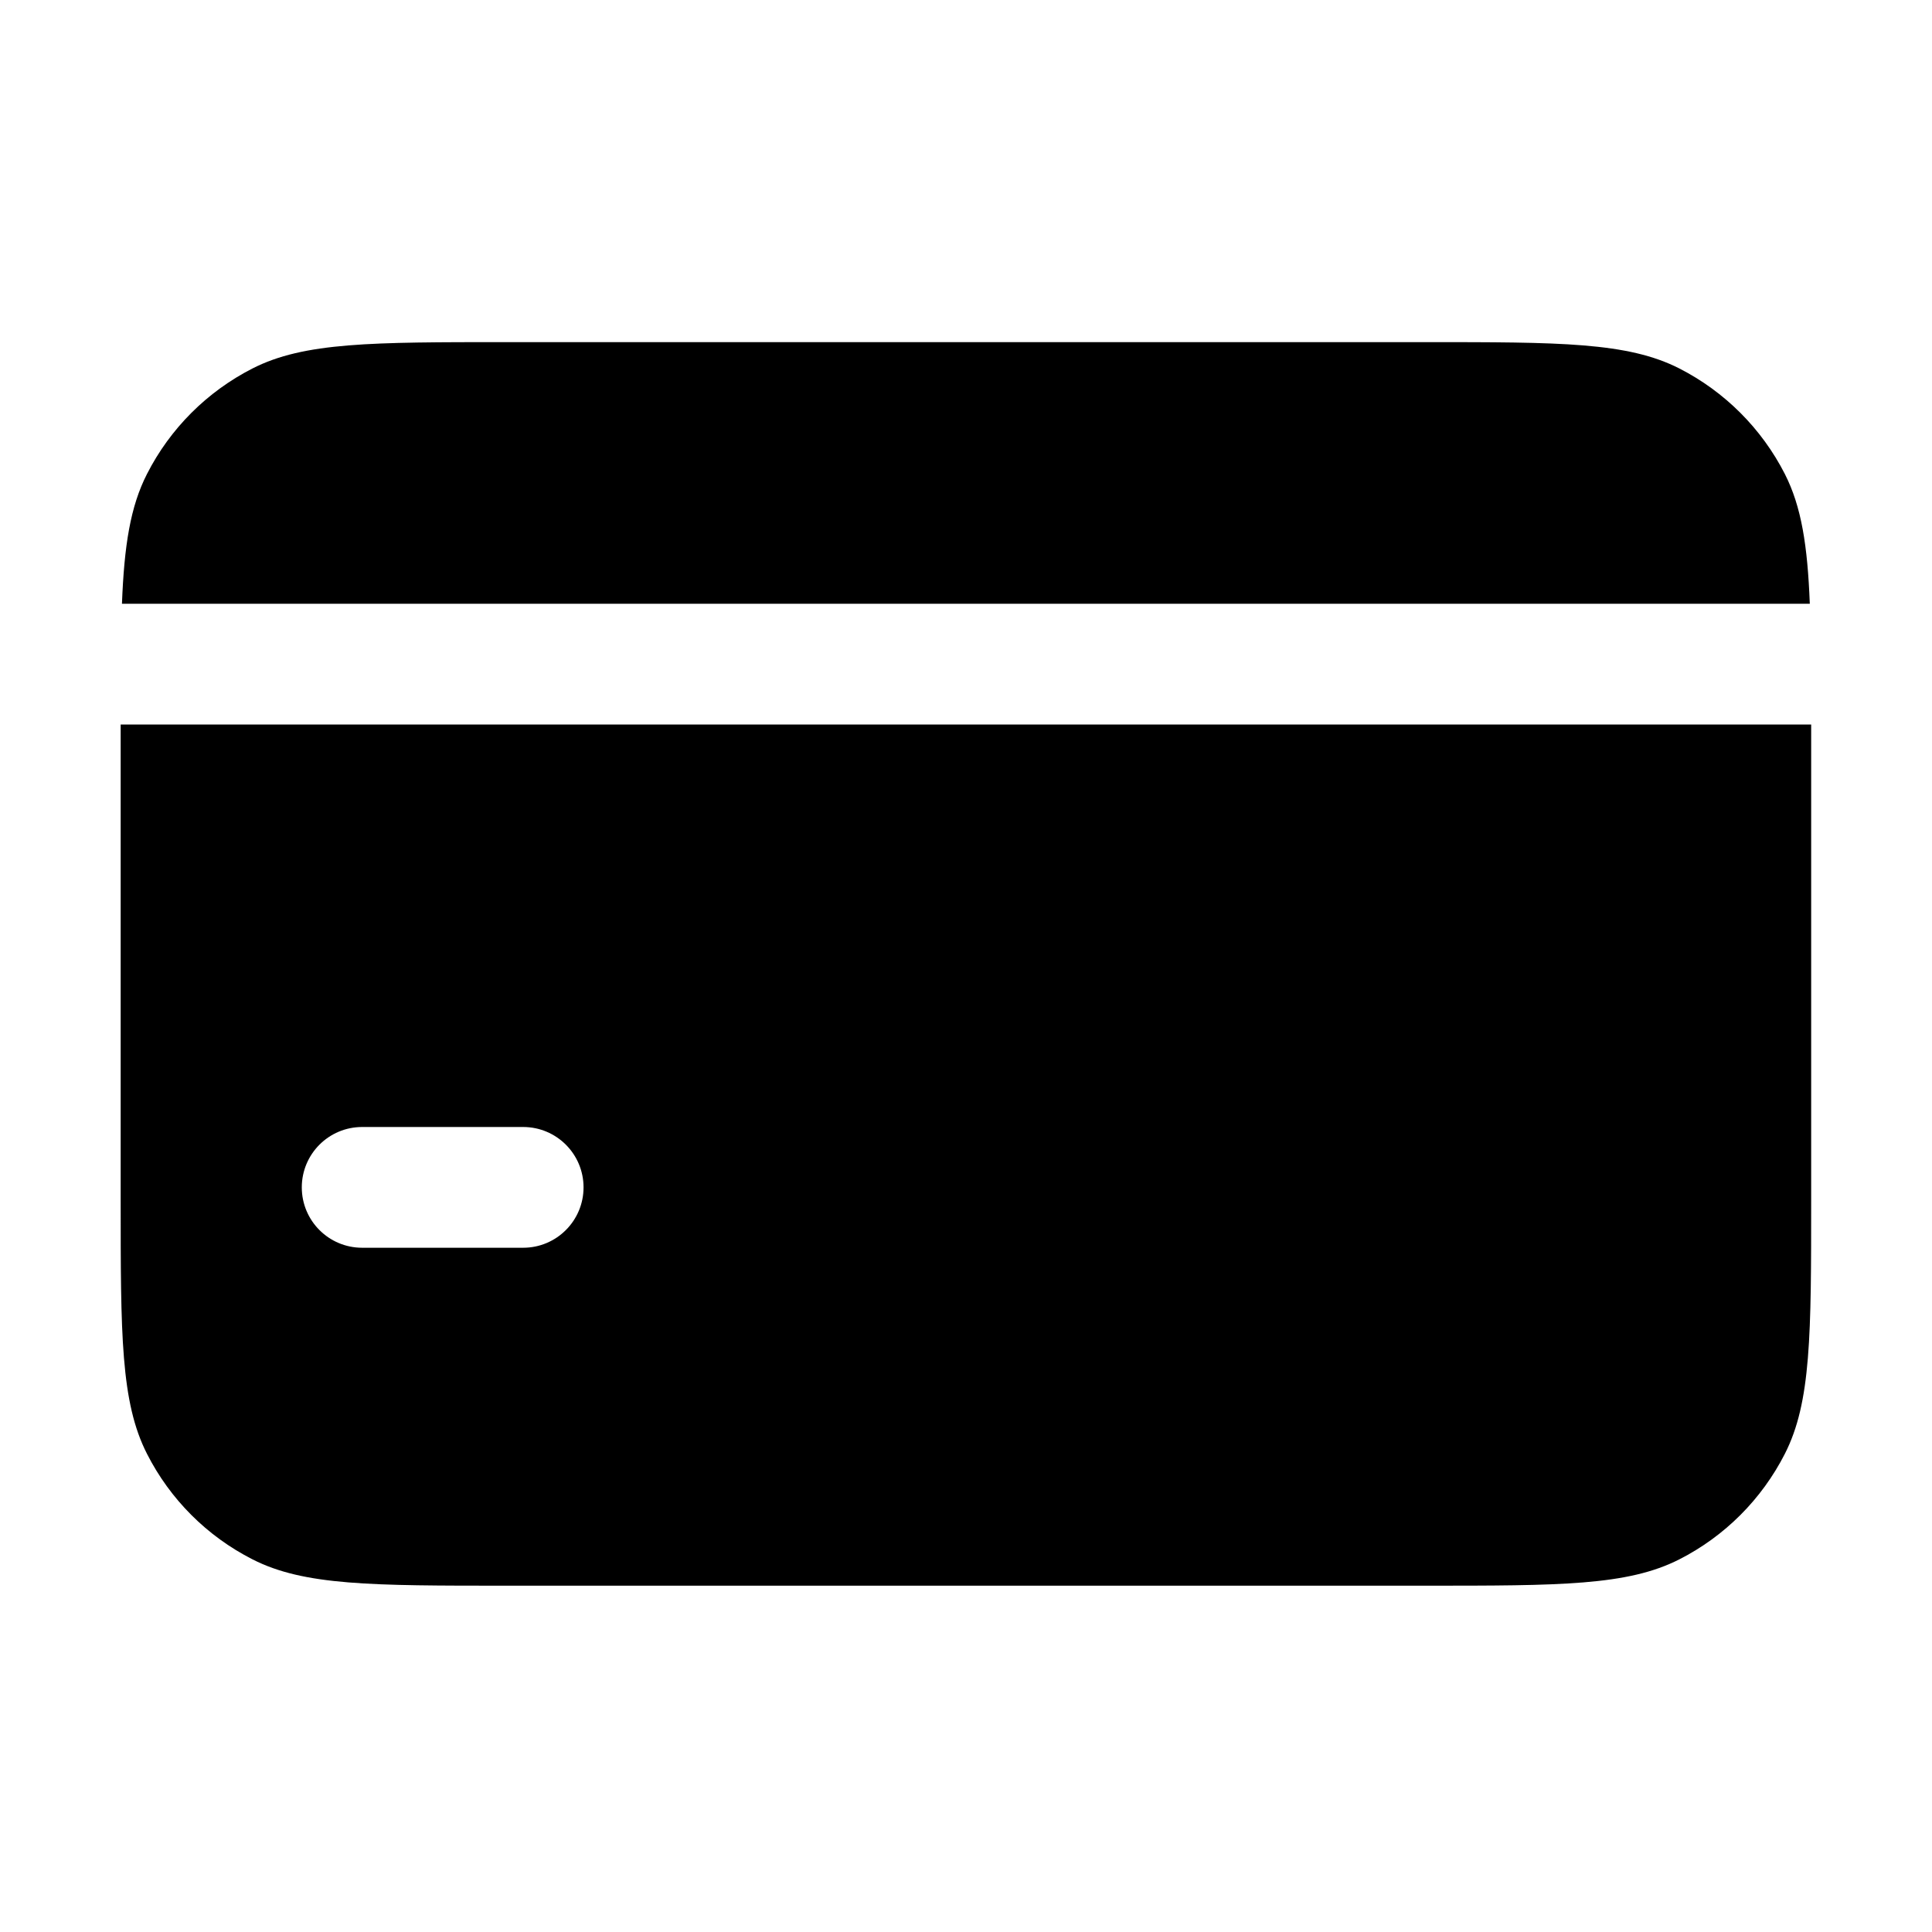 <svg width="24" height="24" viewBox="0 0 24 24" fill="none" xmlns="http://www.w3.org/2000/svg">
<path fill-rule="evenodd" clip-rule="evenodd" d="M1.499 9C1.499 9.017 1.499 9.033 1.499 9.05V14.898C1.499 16.578 1.499 17.419 1.826 18.06C2.113 18.625 2.572 19.084 3.137 19.371C3.778 19.698 4.619 19.698 6.299 19.698H17.699C19.379 19.698 20.219 19.698 20.861 19.371C21.425 19.084 21.884 18.625 22.172 18.06C22.499 17.419 22.499 16.578 22.499 14.898V9.05C22.499 9.033 22.499 9.017 22.499 9H1.499ZM3.749 14.75C3.749 14.336 4.084 14 4.499 14H6.499C6.913 14 7.249 14.336 7.249 14.75C7.249 15.164 6.913 15.5 6.499 15.5H4.499C4.084 15.5 3.749 15.164 3.749 14.75Z" fill="black"/>
<path d="M1.515 7.5C1.543 6.776 1.619 6.293 1.826 5.888C2.113 5.324 2.572 4.865 3.137 4.577C3.778 4.25 4.619 4.25 6.299 4.25H17.699C19.379 4.25 20.219 4.25 20.861 4.577C21.425 4.865 21.884 5.324 22.172 5.888C22.378 6.293 22.454 6.776 22.482 7.5H1.515Z" fill="black"/>
</svg>
